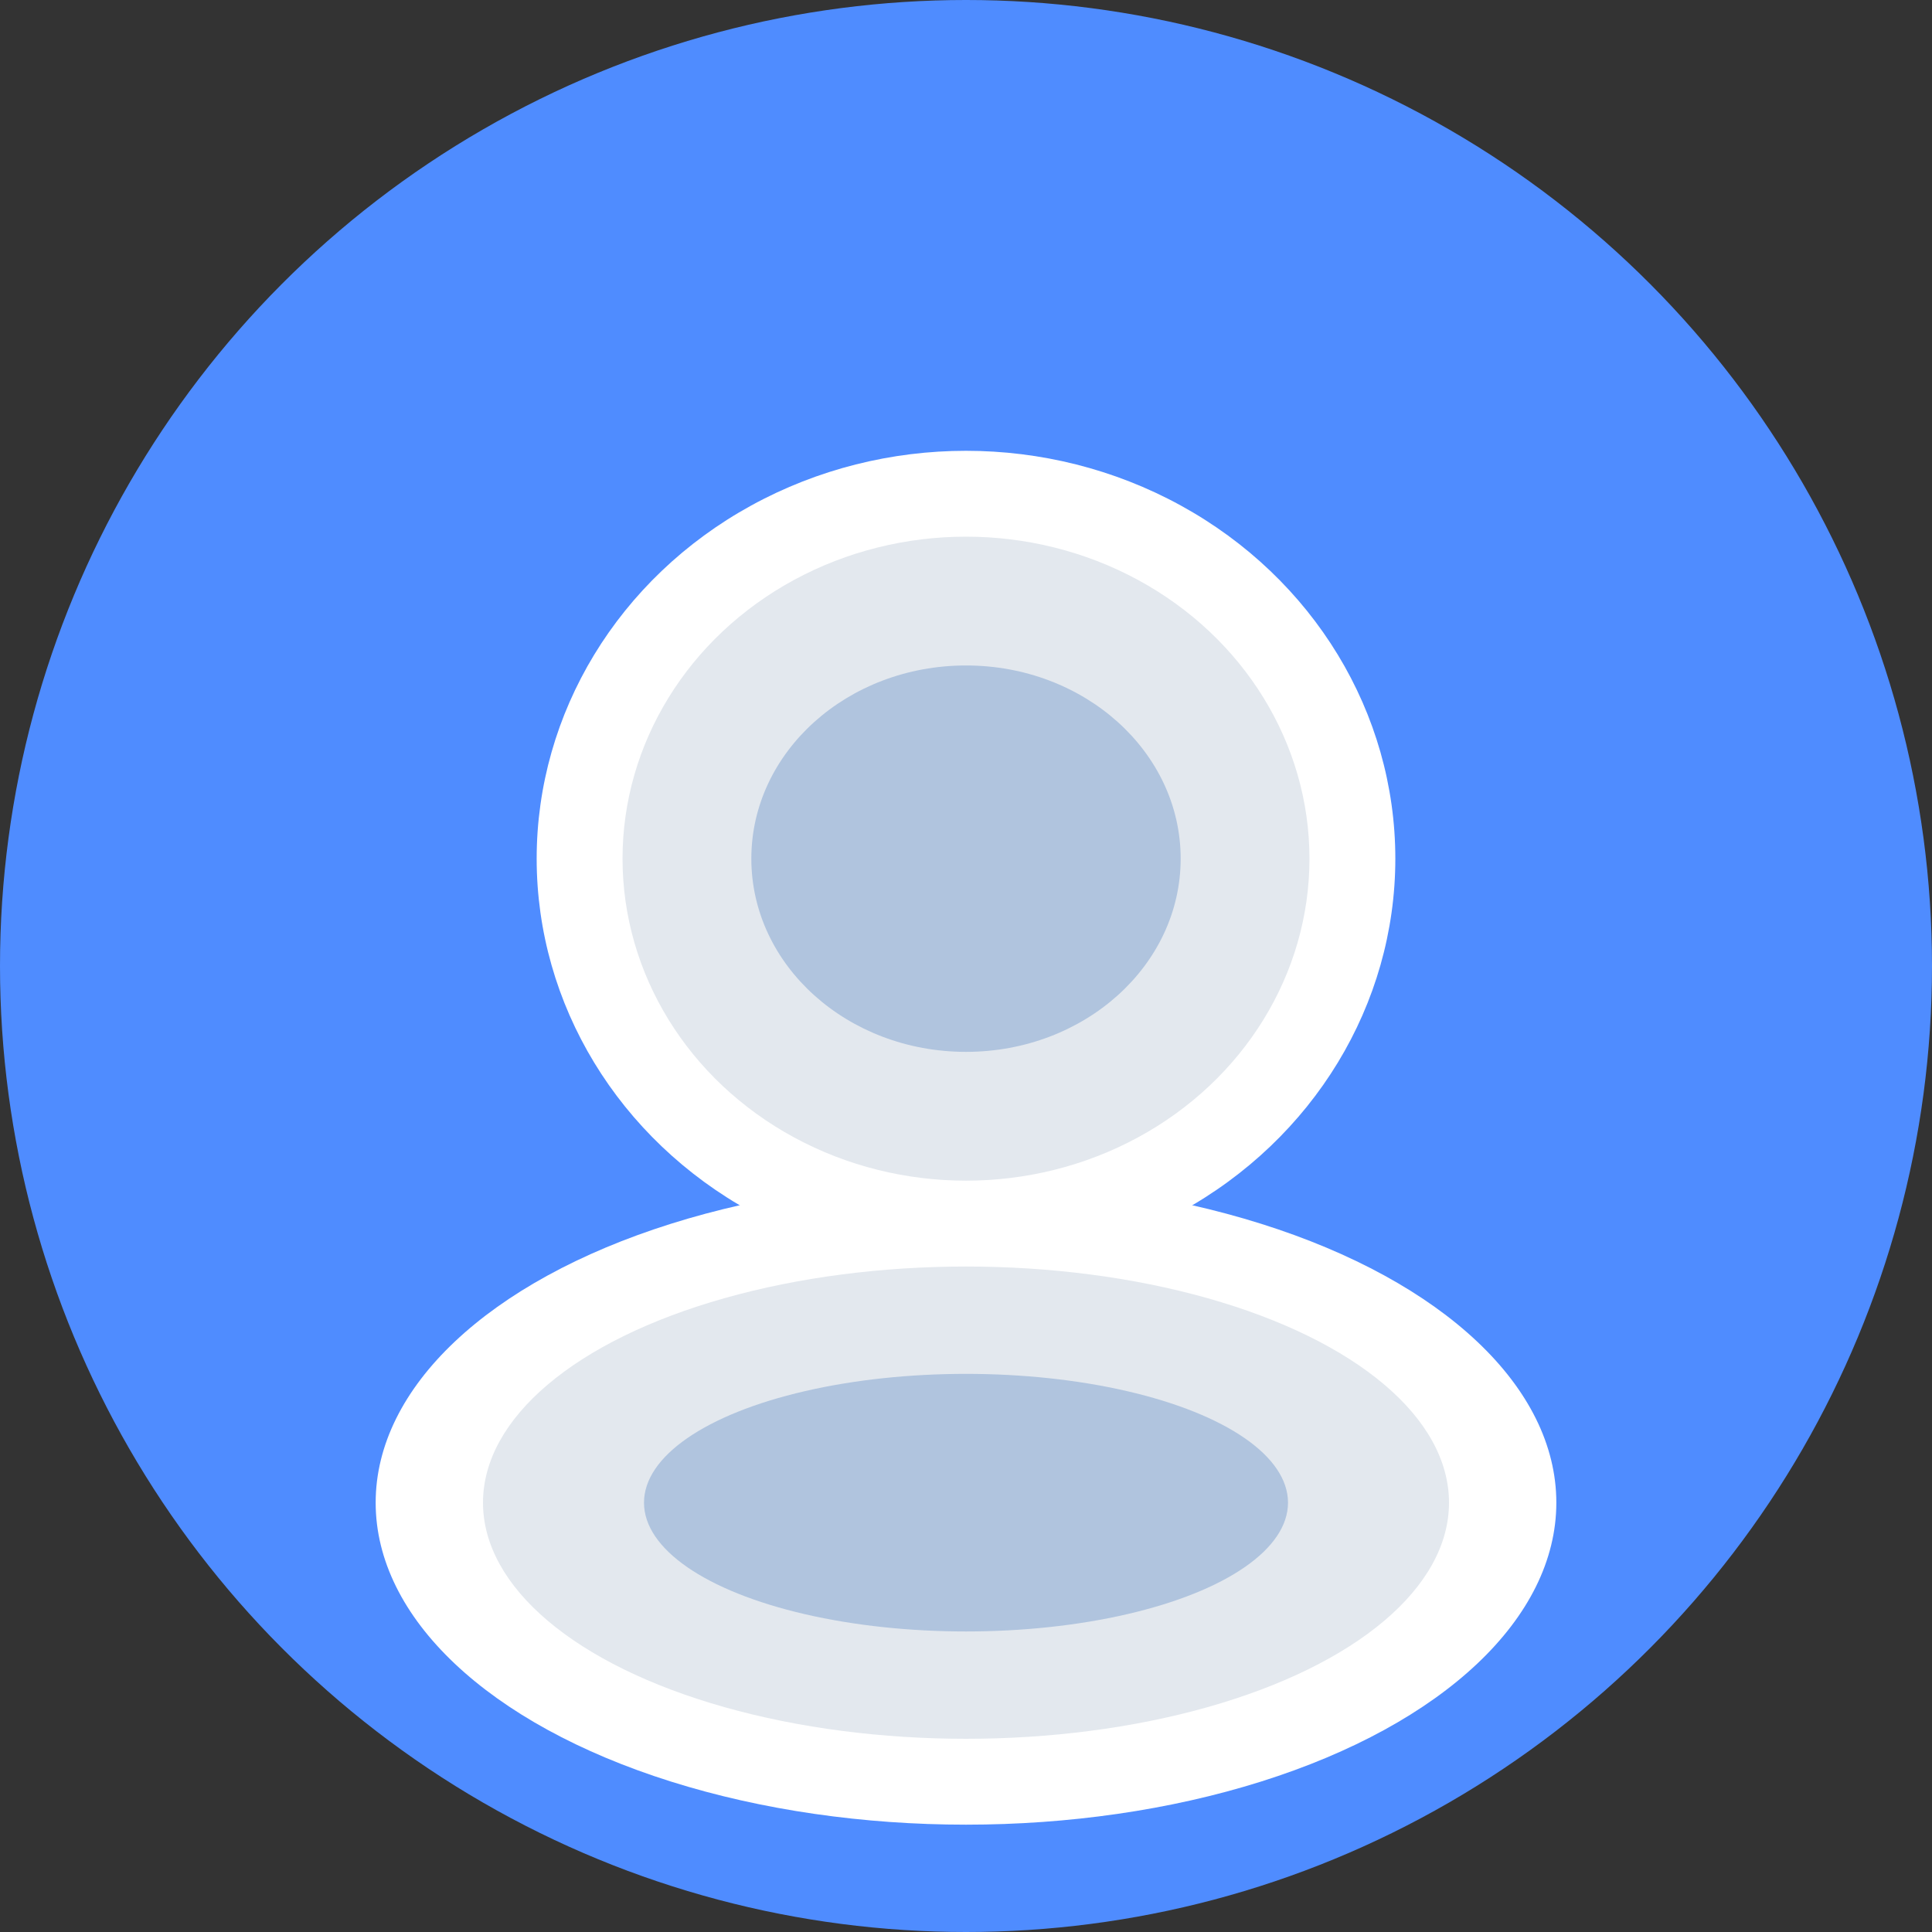 <svg width="180" height="180" viewBox="0 0 180 180" fill="none" xmlns="http://www.w3.org/2000/svg">
<rect x="0" y="0" width="180" height="180" fill="#333333" stroke="none"/>
<circle cx="90" cy="90" r="90" fill="#4f8cff"/>
<ellipse cx="90" cy="80" rx="40" ry="38" fill="#fff"/>
<ellipse cx="90" cy="140" rx="55" ry="30" fill="#fff"/>
<ellipse cx="90" cy="80" rx="32" ry="30" fill="#e3e8ee"/>
<ellipse cx="90" cy="140" rx="45" ry="22" fill="#e3e8ee"/>
<ellipse cx="90" cy="80" rx="20" ry="18" fill="#b0c4de"/>
<ellipse cx="90" cy="140" rx="30" ry="12" fill="#b0c4de"/>
</svg>
